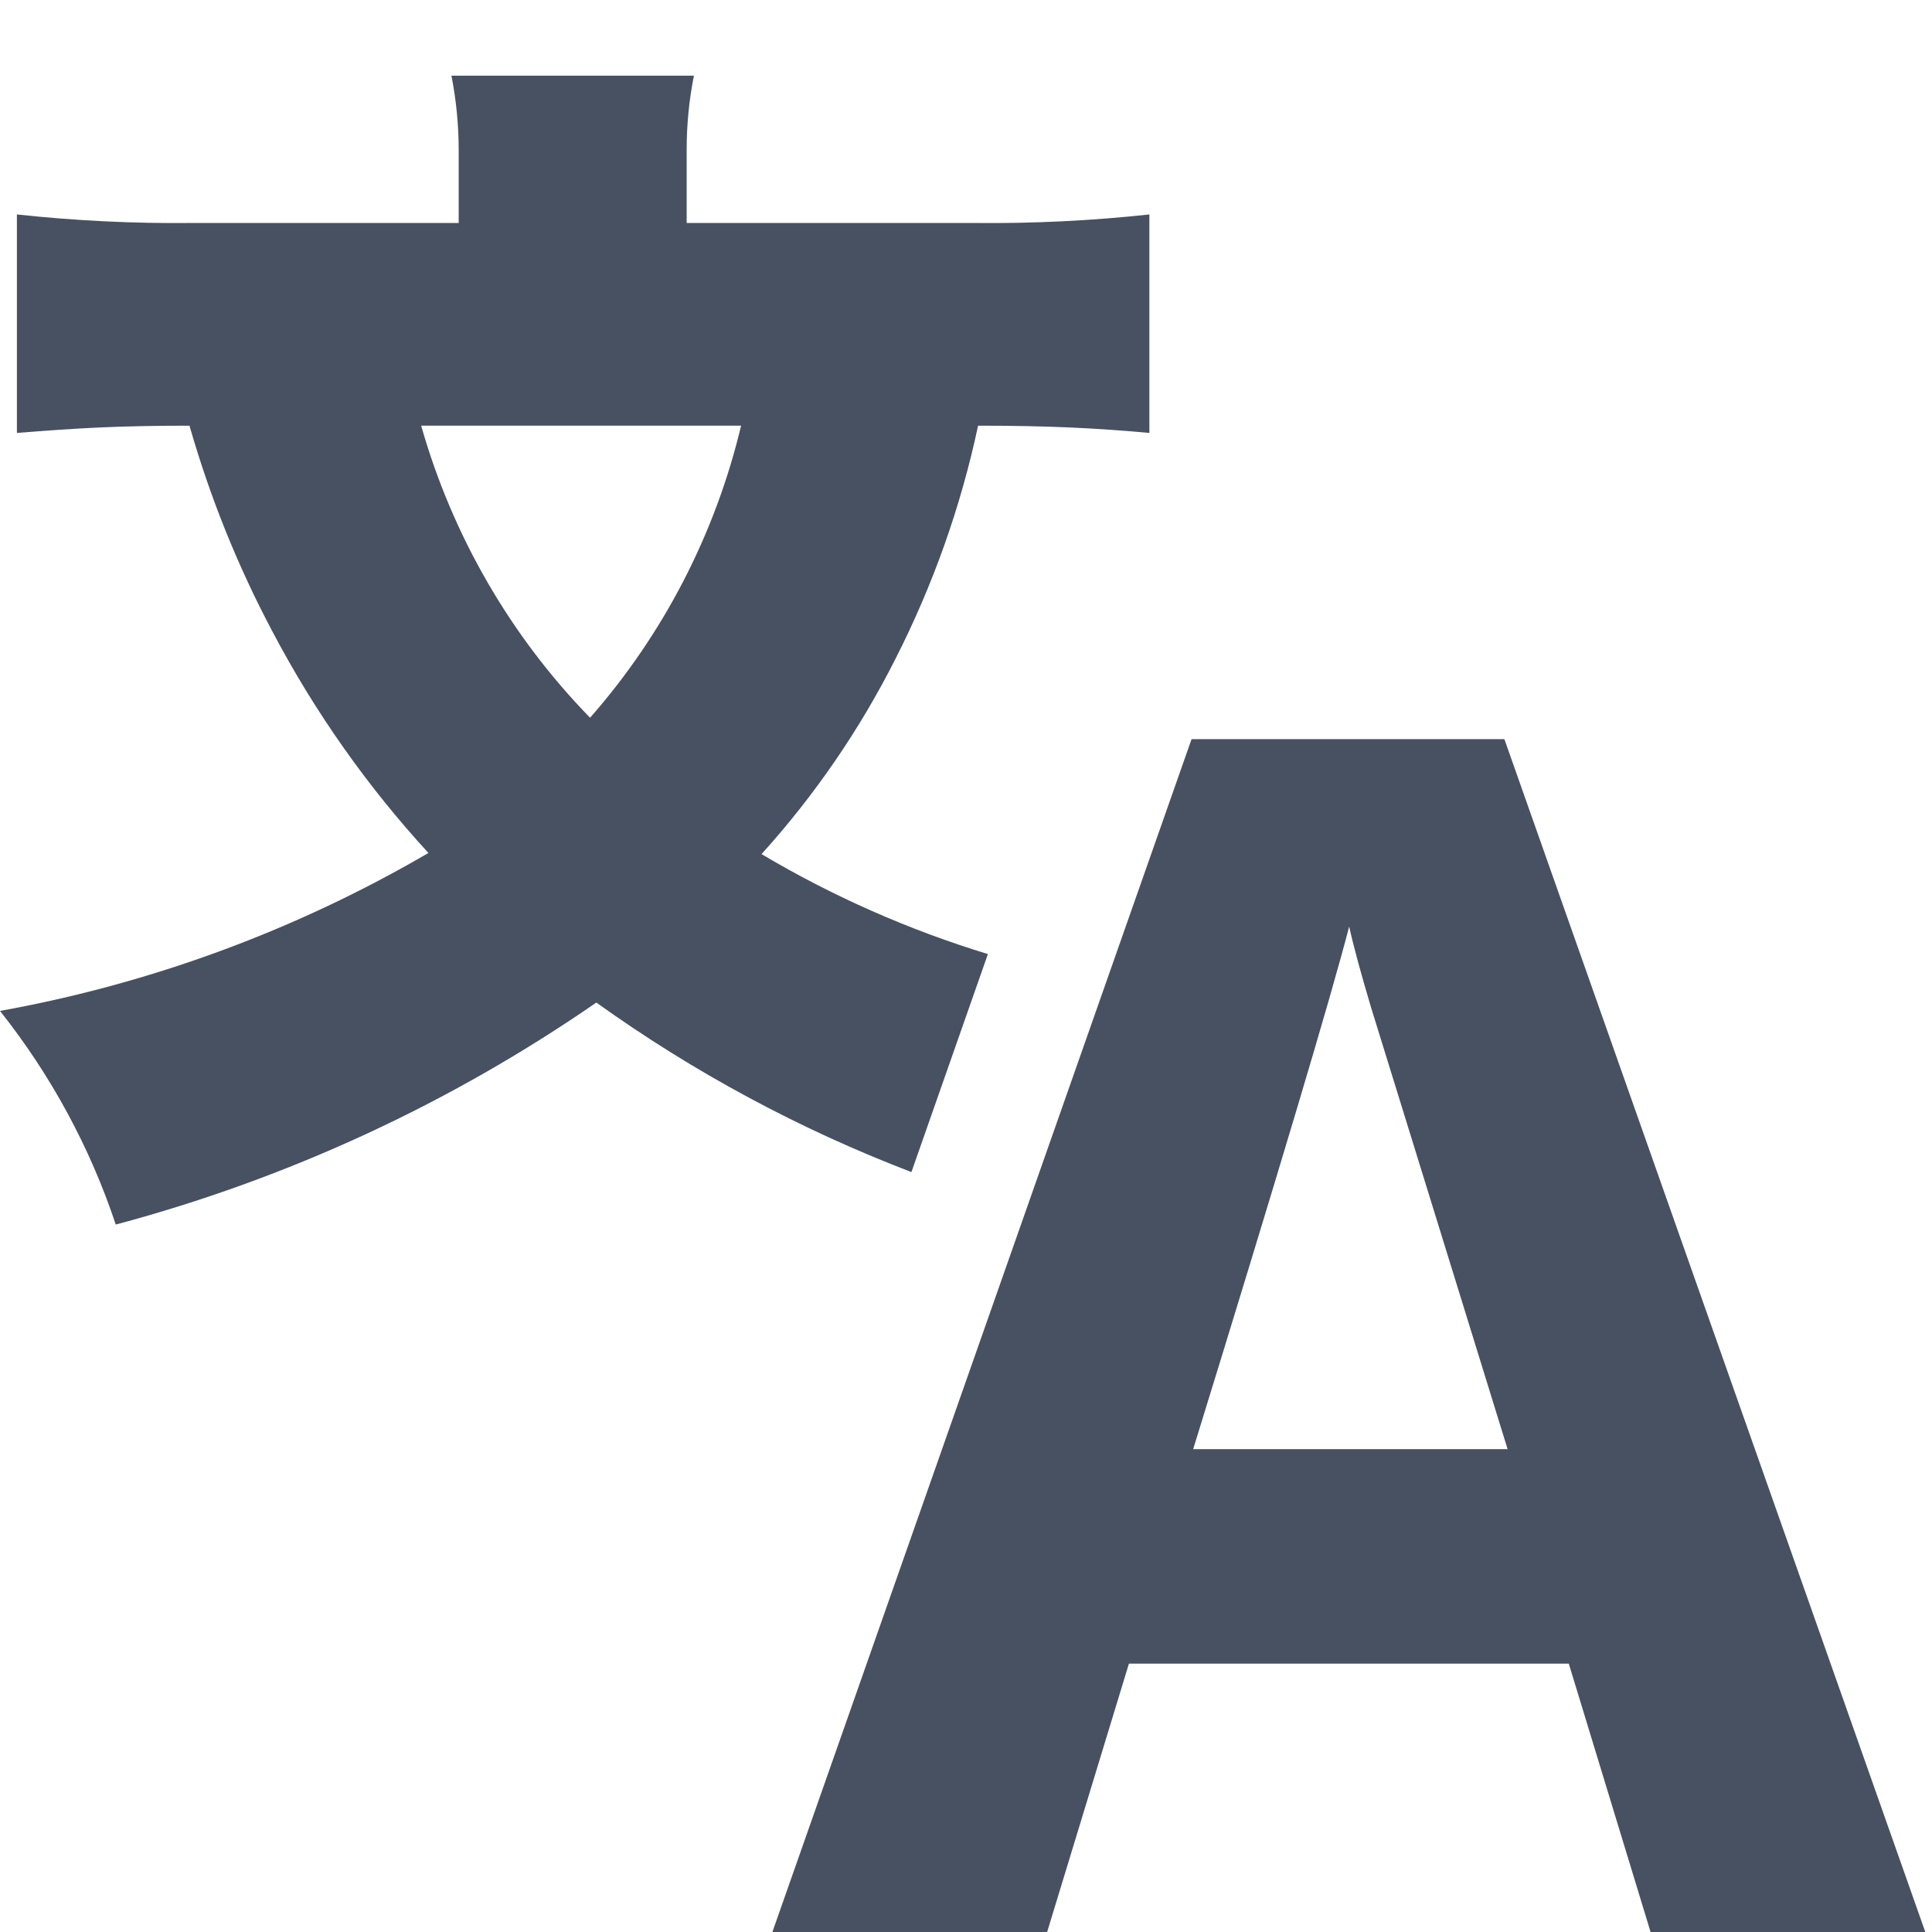 <svg width="12" height="12" viewBox="0 0 12 12" fill="none" xmlns="http://www.w3.org/2000/svg">
<g clip-path="url(#clip0)">
<path d="M5.661 7.28L6.136 5.926C5.645 5.776 5.173 5.568 4.73 5.305C5.06 4.94 5.34 4.532 5.562 4.092C5.795 3.634 5.968 3.147 6.075 2.644C6.517 2.644 6.809 2.659 7.139 2.689V1.332C6.778 1.371 6.415 1.389 6.052 1.385H4.265V0.927C4.265 0.774 4.28 0.621 4.31 0.47H2.804C2.834 0.623 2.849 0.779 2.849 0.935V1.385H1.192C0.829 1.389 0.466 1.371 0.105 1.332V2.689C0.48 2.659 0.734 2.644 1.177 2.644C1.304 3.088 1.477 3.518 1.694 3.926C1.956 4.423 2.281 4.884 2.661 5.298C1.838 5.778 0.937 6.11 0 6.279C0.315 6.676 0.559 7.125 0.719 7.606C1.786 7.321 2.795 6.855 3.704 6.227C4.308 6.66 4.966 7.014 5.661 7.28ZM2.616 2.644H4.603C4.443 3.316 4.121 3.939 3.665 4.458C3.17 3.95 2.81 3.326 2.616 2.644Z" fill="#475161"/>
<path d="M10.288 12.118L9.744 10.333H7.012L6.468 12.118H4.756L7.401 4.591H9.344L12 12.118H10.288ZM9.364 9.001C8.864 7.384 8.582 6.469 8.516 6.258C8.453 6.046 8.407 5.878 8.38 5.755C8.267 6.192 7.944 7.274 7.411 9.001H9.364Z" fill="#475161"/>
</g>
<defs>
<clipPath id="clip0">
<rect width="12" height="12" fill="white"/>
</clipPath>
</defs>
</svg>
